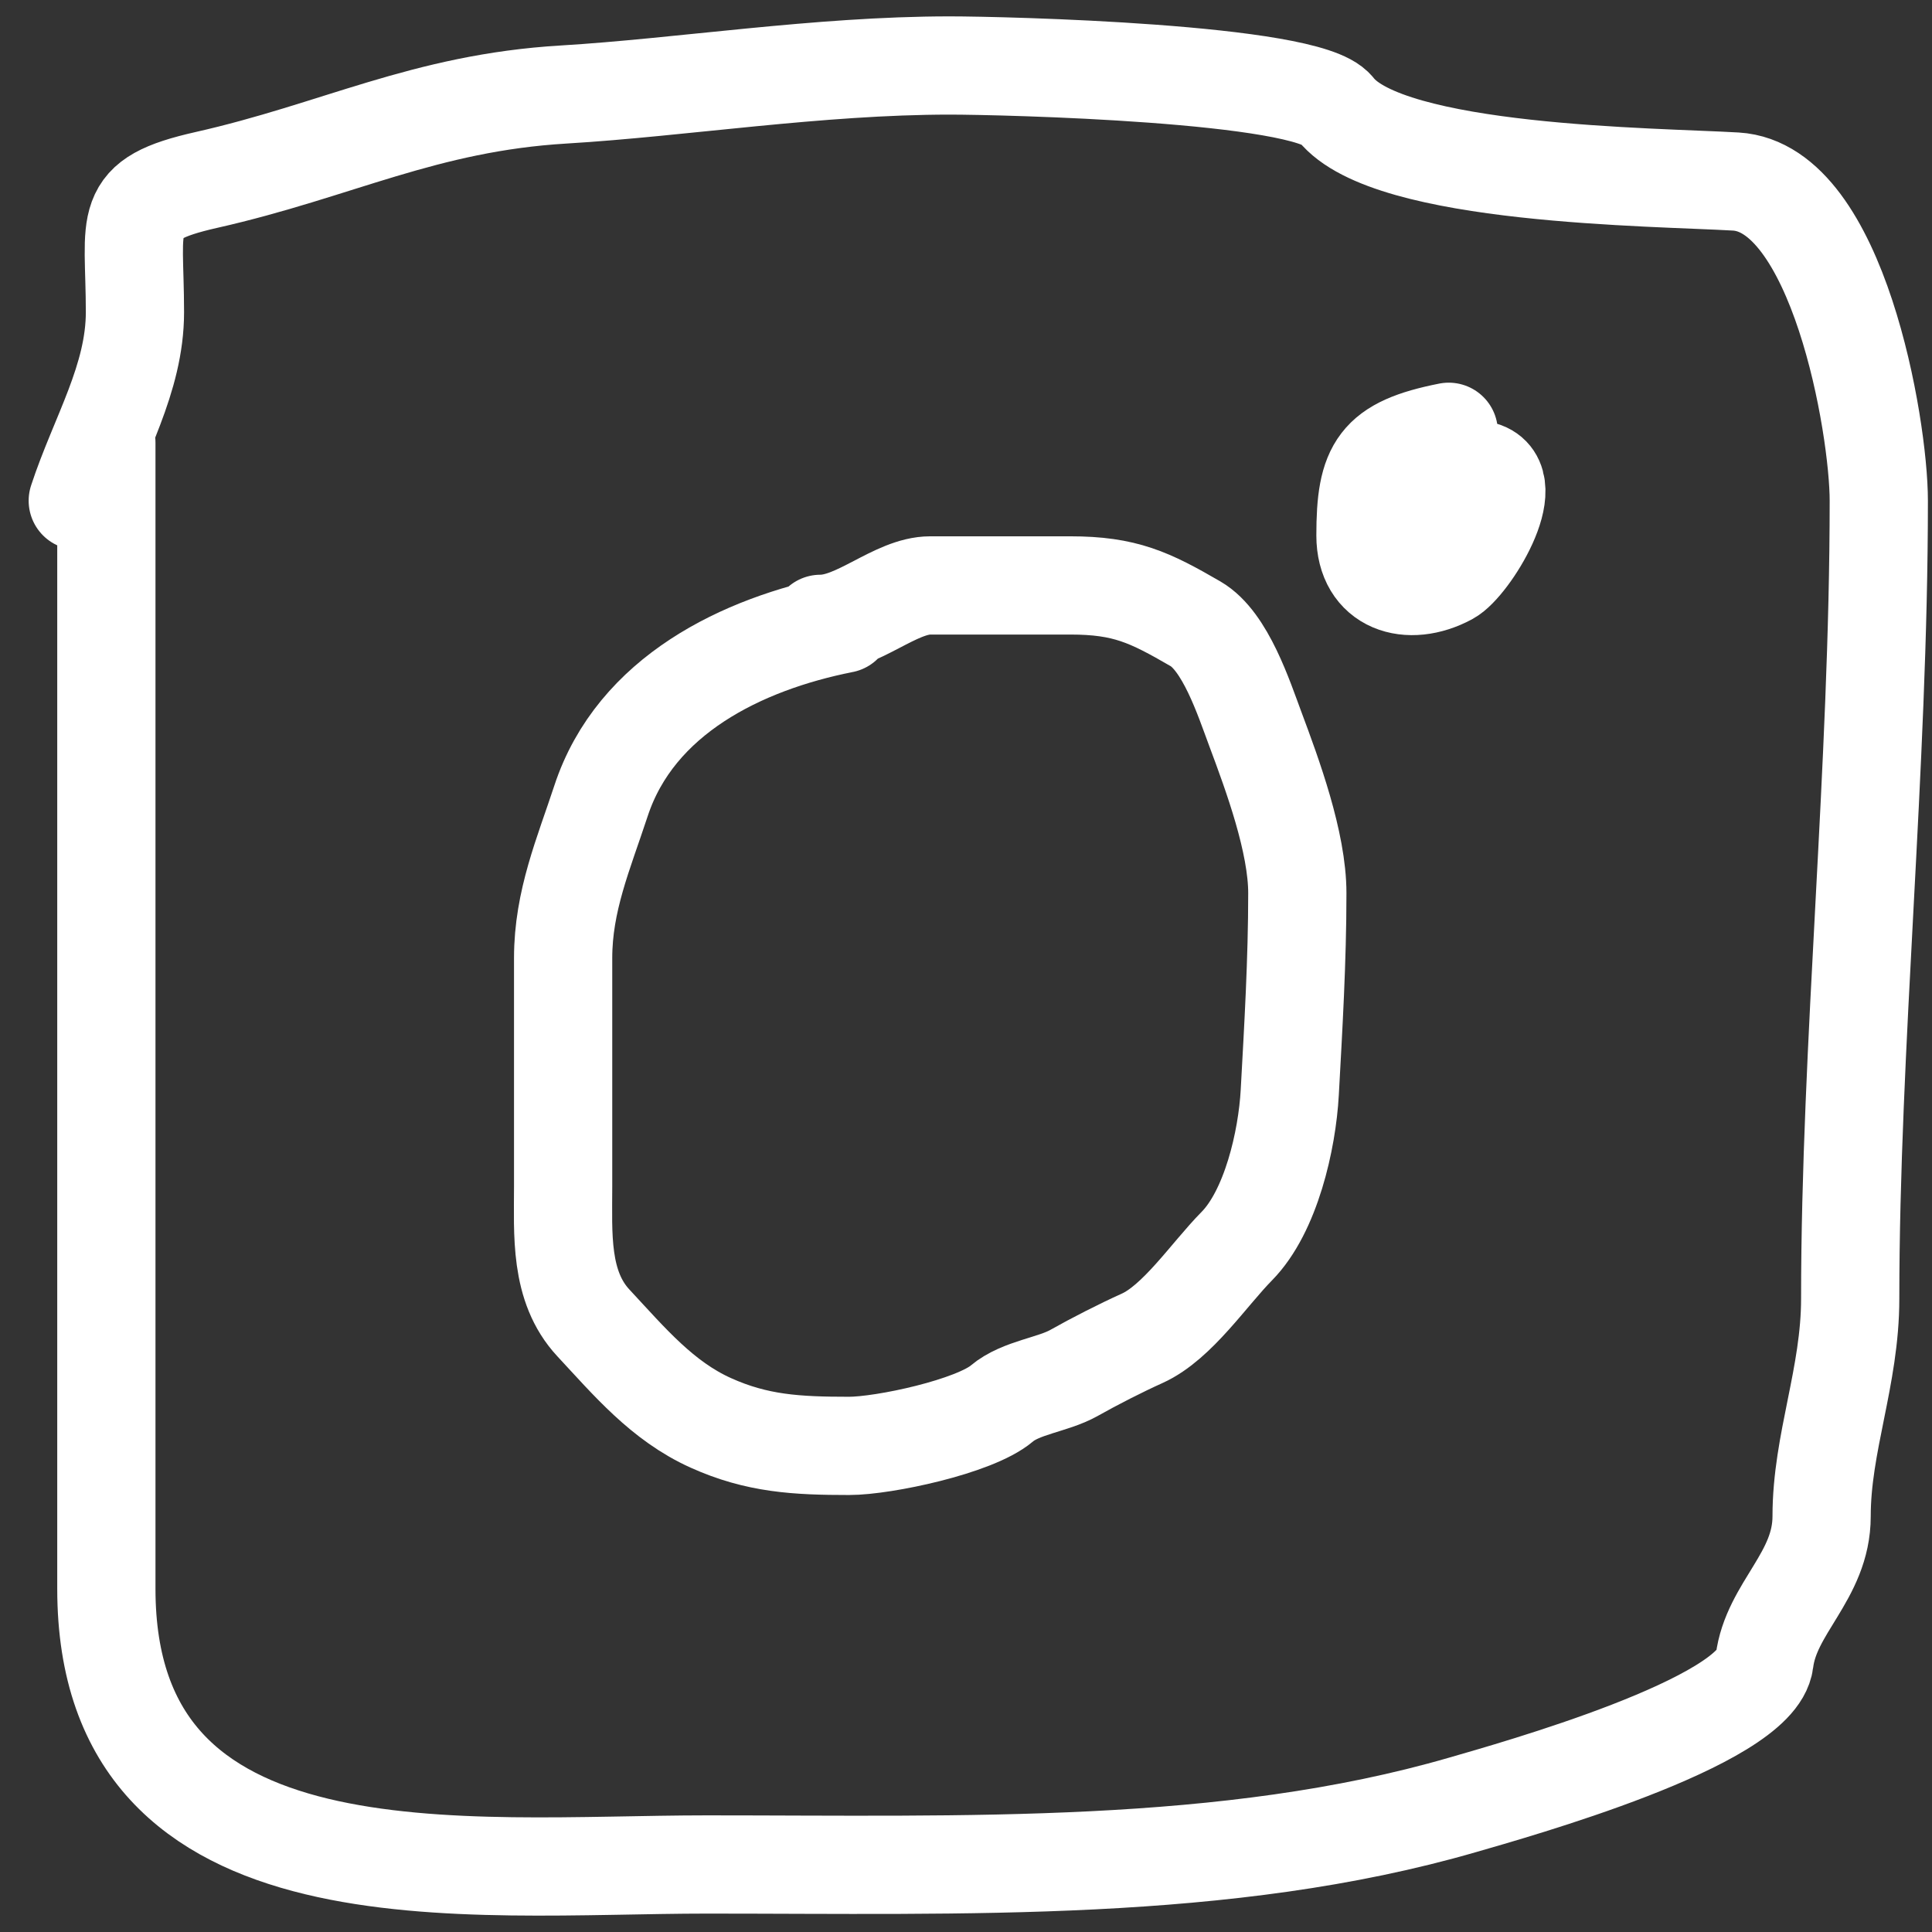 <svg width="59" height="59" viewBox="0 0 59 59" fill="none" xmlns="http://www.w3.org/2000/svg">
<rect x="0" y="0" width="59" height="59" fill="#333333" stroke="none"/>
<path d="M3.248 13.519C3.248 25.186 3.248 36.853 3.248 48.52C3.248 58.276 14.251 56.938 21.581 56.938C29.451 56.938 37.465 57.205 44.668 55.117C46.208 54.67 53.654 52.59 53.883 50.735C54.084 49.103 55.629 48.132 55.629 46.305C55.629 44.063 56.502 42.039 56.502 39.659C56.502 31.99 57.375 23.43 57.375 15.291C57.375 13.008 56.124 5.73 53.01 5.544C50.552 5.398 42.392 5.365 40.788 3.329C39.916 2.223 30.65 2 29.002 2C24.996 2 20.77 2.674 17.216 2.886C12.952 3.141 10.302 4.593 6.304 5.495C3.635 6.097 4.121 6.687 4.121 9.532C4.121 11.576 3.024 13.315 2.375 15.291" stroke="white" stroke-width="3" stroke-linecap="round"/>
<path d="M25.75 19.051C22.664 19.662 19.412 21.236 18.353 24.46C17.823 26.073 17.197 27.511 17.197 29.257C17.197 31.581 17.197 33.906 17.197 36.23C17.197 37.679 17.081 39.283 18.122 40.401C19.223 41.584 20.224 42.783 21.704 43.451C23.116 44.088 24.323 44.155 25.929 44.155C26.991 44.155 29.763 43.565 30.591 42.864C31.177 42.368 32.147 42.294 32.8 41.926C33.428 41.572 34.216 41.17 34.88 40.87C35.955 40.385 36.915 38.922 37.769 38.055C38.812 36.997 39.307 34.823 39.387 33.363C39.496 31.38 39.618 29.327 39.618 27.276C39.618 25.723 38.863 23.673 38.334 22.258C37.986 21.326 37.423 19.581 36.511 19.051C35.108 18.238 34.359 17.878 32.684 17.878C31.259 17.878 29.833 17.878 28.408 17.878C27.346 17.878 26.191 19.051 25.056 19.051" stroke="white" stroke-width="3" stroke-linecap="round"/>
<path d="M44.242 13.186C42.066 13.617 41.699 14.249 41.699 16.353C41.699 17.839 43.012 18.252 44.242 17.591C44.864 17.257 46.454 14.716 45.269 14.372C43.676 13.91 43.548 15.779 43.548 16.94" stroke="white" stroke-width="3" stroke-linecap="round"/>
</svg>
